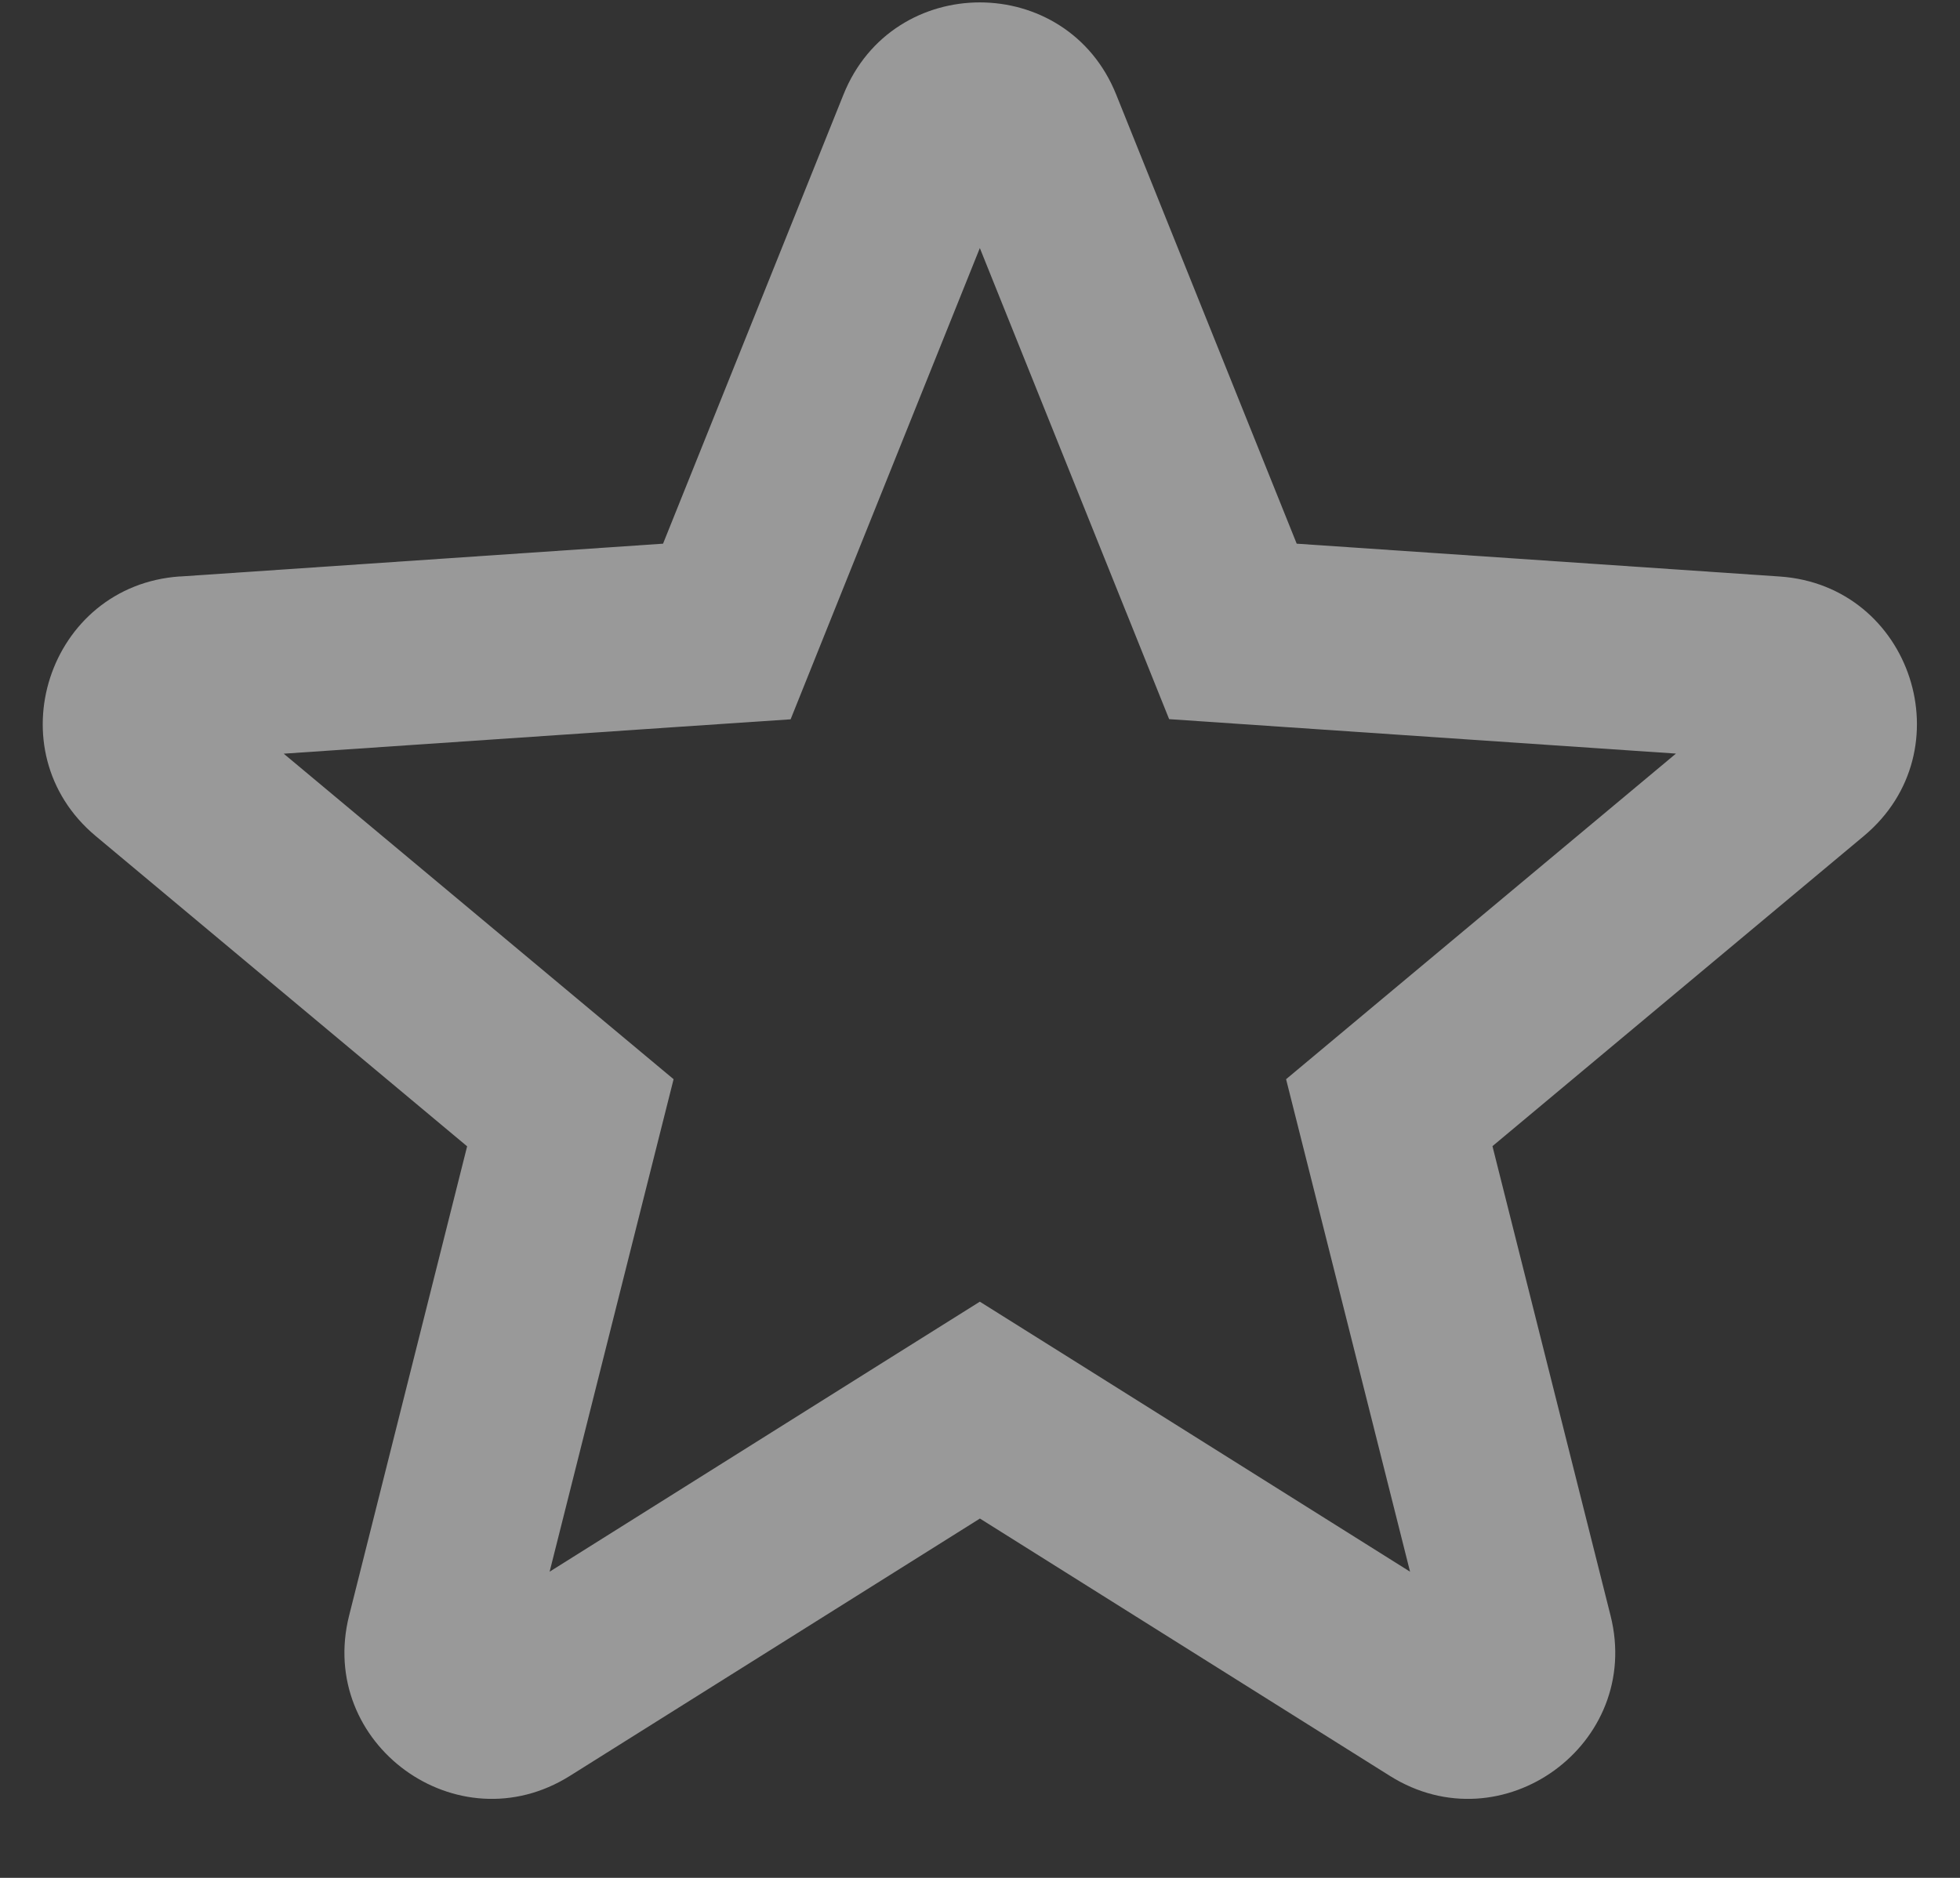 <svg width="24" height="23" fill="none" xmlns="http://www.w3.org/2000/svg"><rect width="100%" height="100%" fill="#333333" stroke="none"/><path fill-rule="evenodd" clip-rule="evenodd" d="m13.79 7.498.526 1.31 1.41.096 4.796.326-3.69 3.082-1.084.906.345 1.37 1.173 4.662-4.072-2.557-1.196-.75-1.196.75L6.73 19.25l1.173-4.662.345-1.37-1.084-.905-3.69-3.082 4.797-.326 1.41-.095.526-1.311 1.791-4.461 1.792 4.461zM2.204 7.061l5.915-.402 2.209-5.5c.604-1.506 2.736-1.506 3.34 0l2.21 5.5 5.914.402c1.619.11 2.277 2.136 1.032 3.177l-4.549 3.8 1.446 5.75c.396 1.573-1.328 2.826-2.702 1.963l-5.02-3.152-5.021 3.152c-1.375.863-3.099-.39-2.703-1.964L5.72 14.04l-4.549-3.801C-.073 9.198.586 7.17 2.204 7.06z" fill="#fff" fill-opacity=".5"/></svg>
